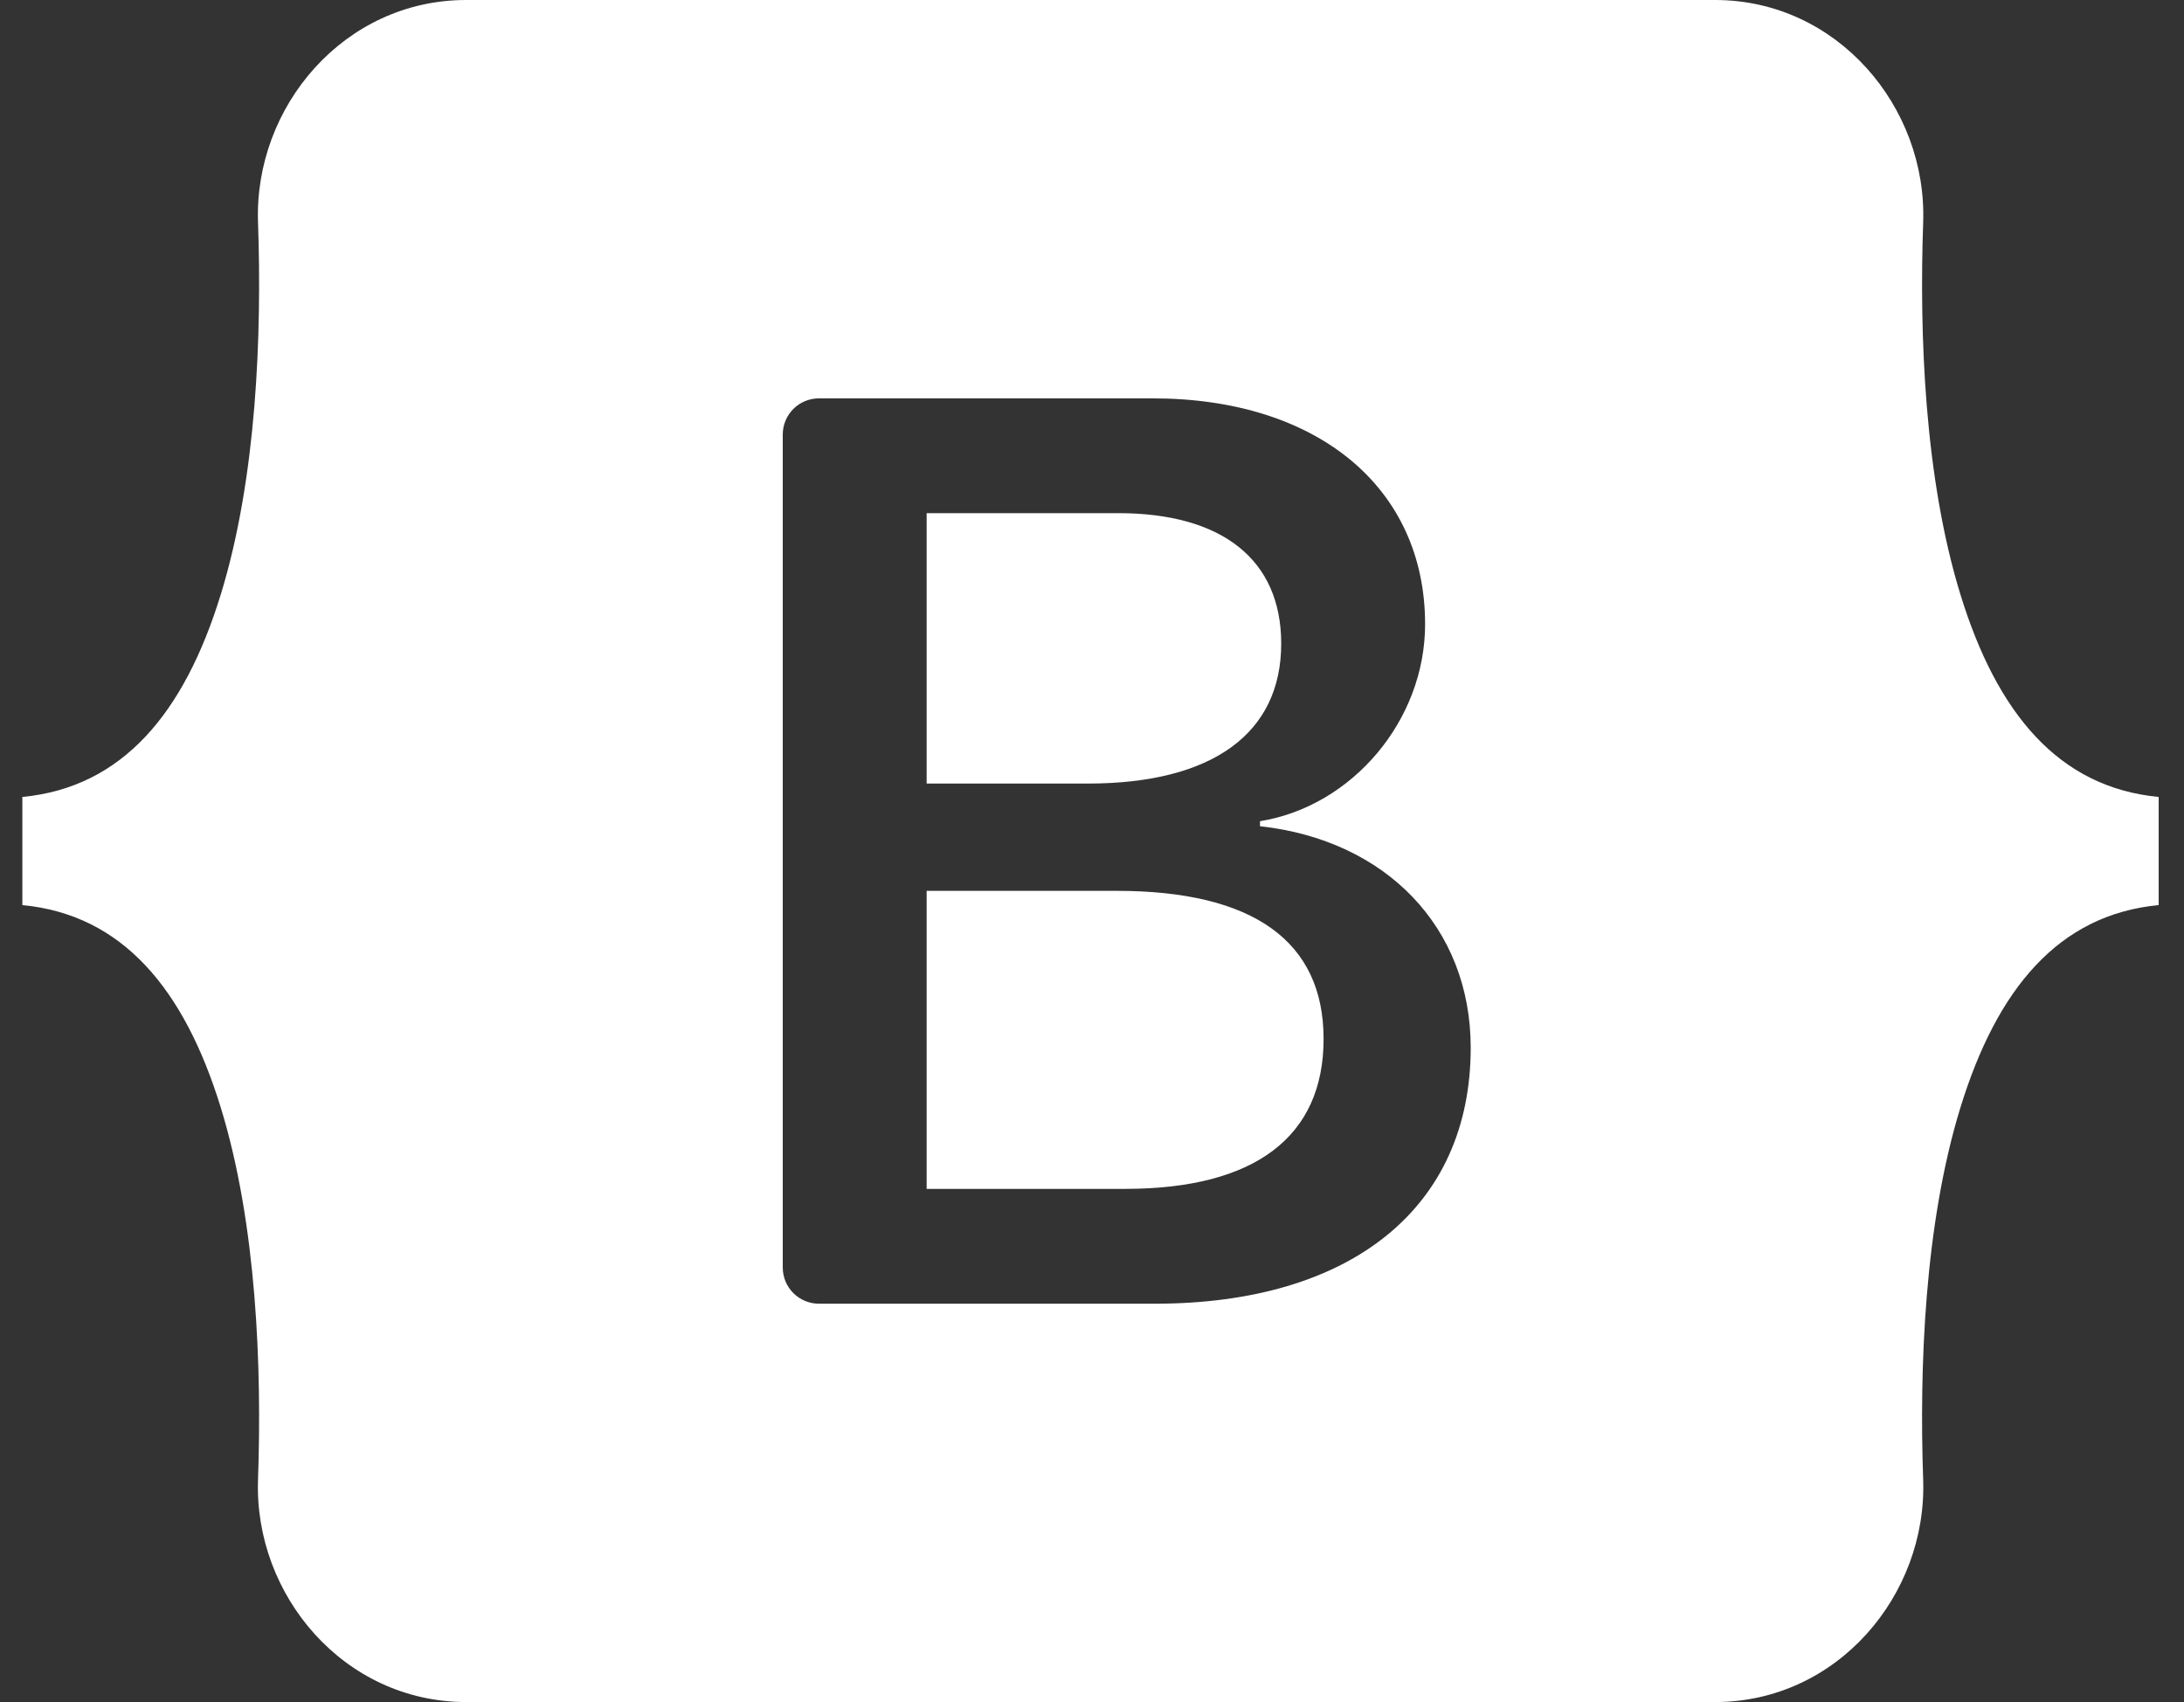 <svg width="77" height="60" viewBox="0 0 77 60" fill="none" xmlns="http://www.w3.org/2000/svg">
<rect x="0" y="0" width="77" height="60" fill="#333333" stroke="none"/>
<path fill-rule="evenodd" clip-rule="evenodd" d="M16.432 0C12.134 0 8.954 3.762 9.097 7.841C9.233 11.76 9.056 16.836 7.778 20.975C6.496 25.127 4.329 27.756 0.788 28.094V31.906C4.329 32.244 6.496 34.873 7.778 39.025C9.056 43.164 9.233 48.24 9.097 52.159C8.954 56.238 12.134 60 16.433 60H60.469C64.767 60 67.946 56.239 67.804 52.159C67.667 48.24 67.845 43.164 69.123 39.025C70.405 34.873 72.567 32.244 76.107 31.906V28.094C72.567 27.756 70.405 25.127 69.123 20.975C67.845 16.836 67.667 11.76 67.804 7.841C67.946 3.762 64.767 0 60.469 0H16.432ZM51.852 36.934C51.852 42.551 47.662 45.958 40.709 45.958H28.873C28.535 45.958 28.21 45.823 27.971 45.584C27.731 45.344 27.597 45.02 27.597 44.681V15.319C27.597 14.981 27.731 14.656 27.971 14.416C28.21 14.177 28.535 14.043 28.873 14.043H40.642C46.439 14.043 50.244 17.183 50.244 22.005C50.244 25.389 47.685 28.419 44.423 28.949V29.126C48.863 29.613 51.852 32.687 51.852 36.934ZM39.419 18.089H32.67V27.622H38.354C42.748 27.622 45.171 25.852 45.171 22.69C45.171 19.726 43.087 18.089 39.419 18.089ZM32.67 31.404V41.91H39.667C44.242 41.91 46.665 40.074 46.665 36.624C46.665 33.173 44.174 31.404 39.373 31.404L32.67 31.404Z" fill="white"/>
</svg>
